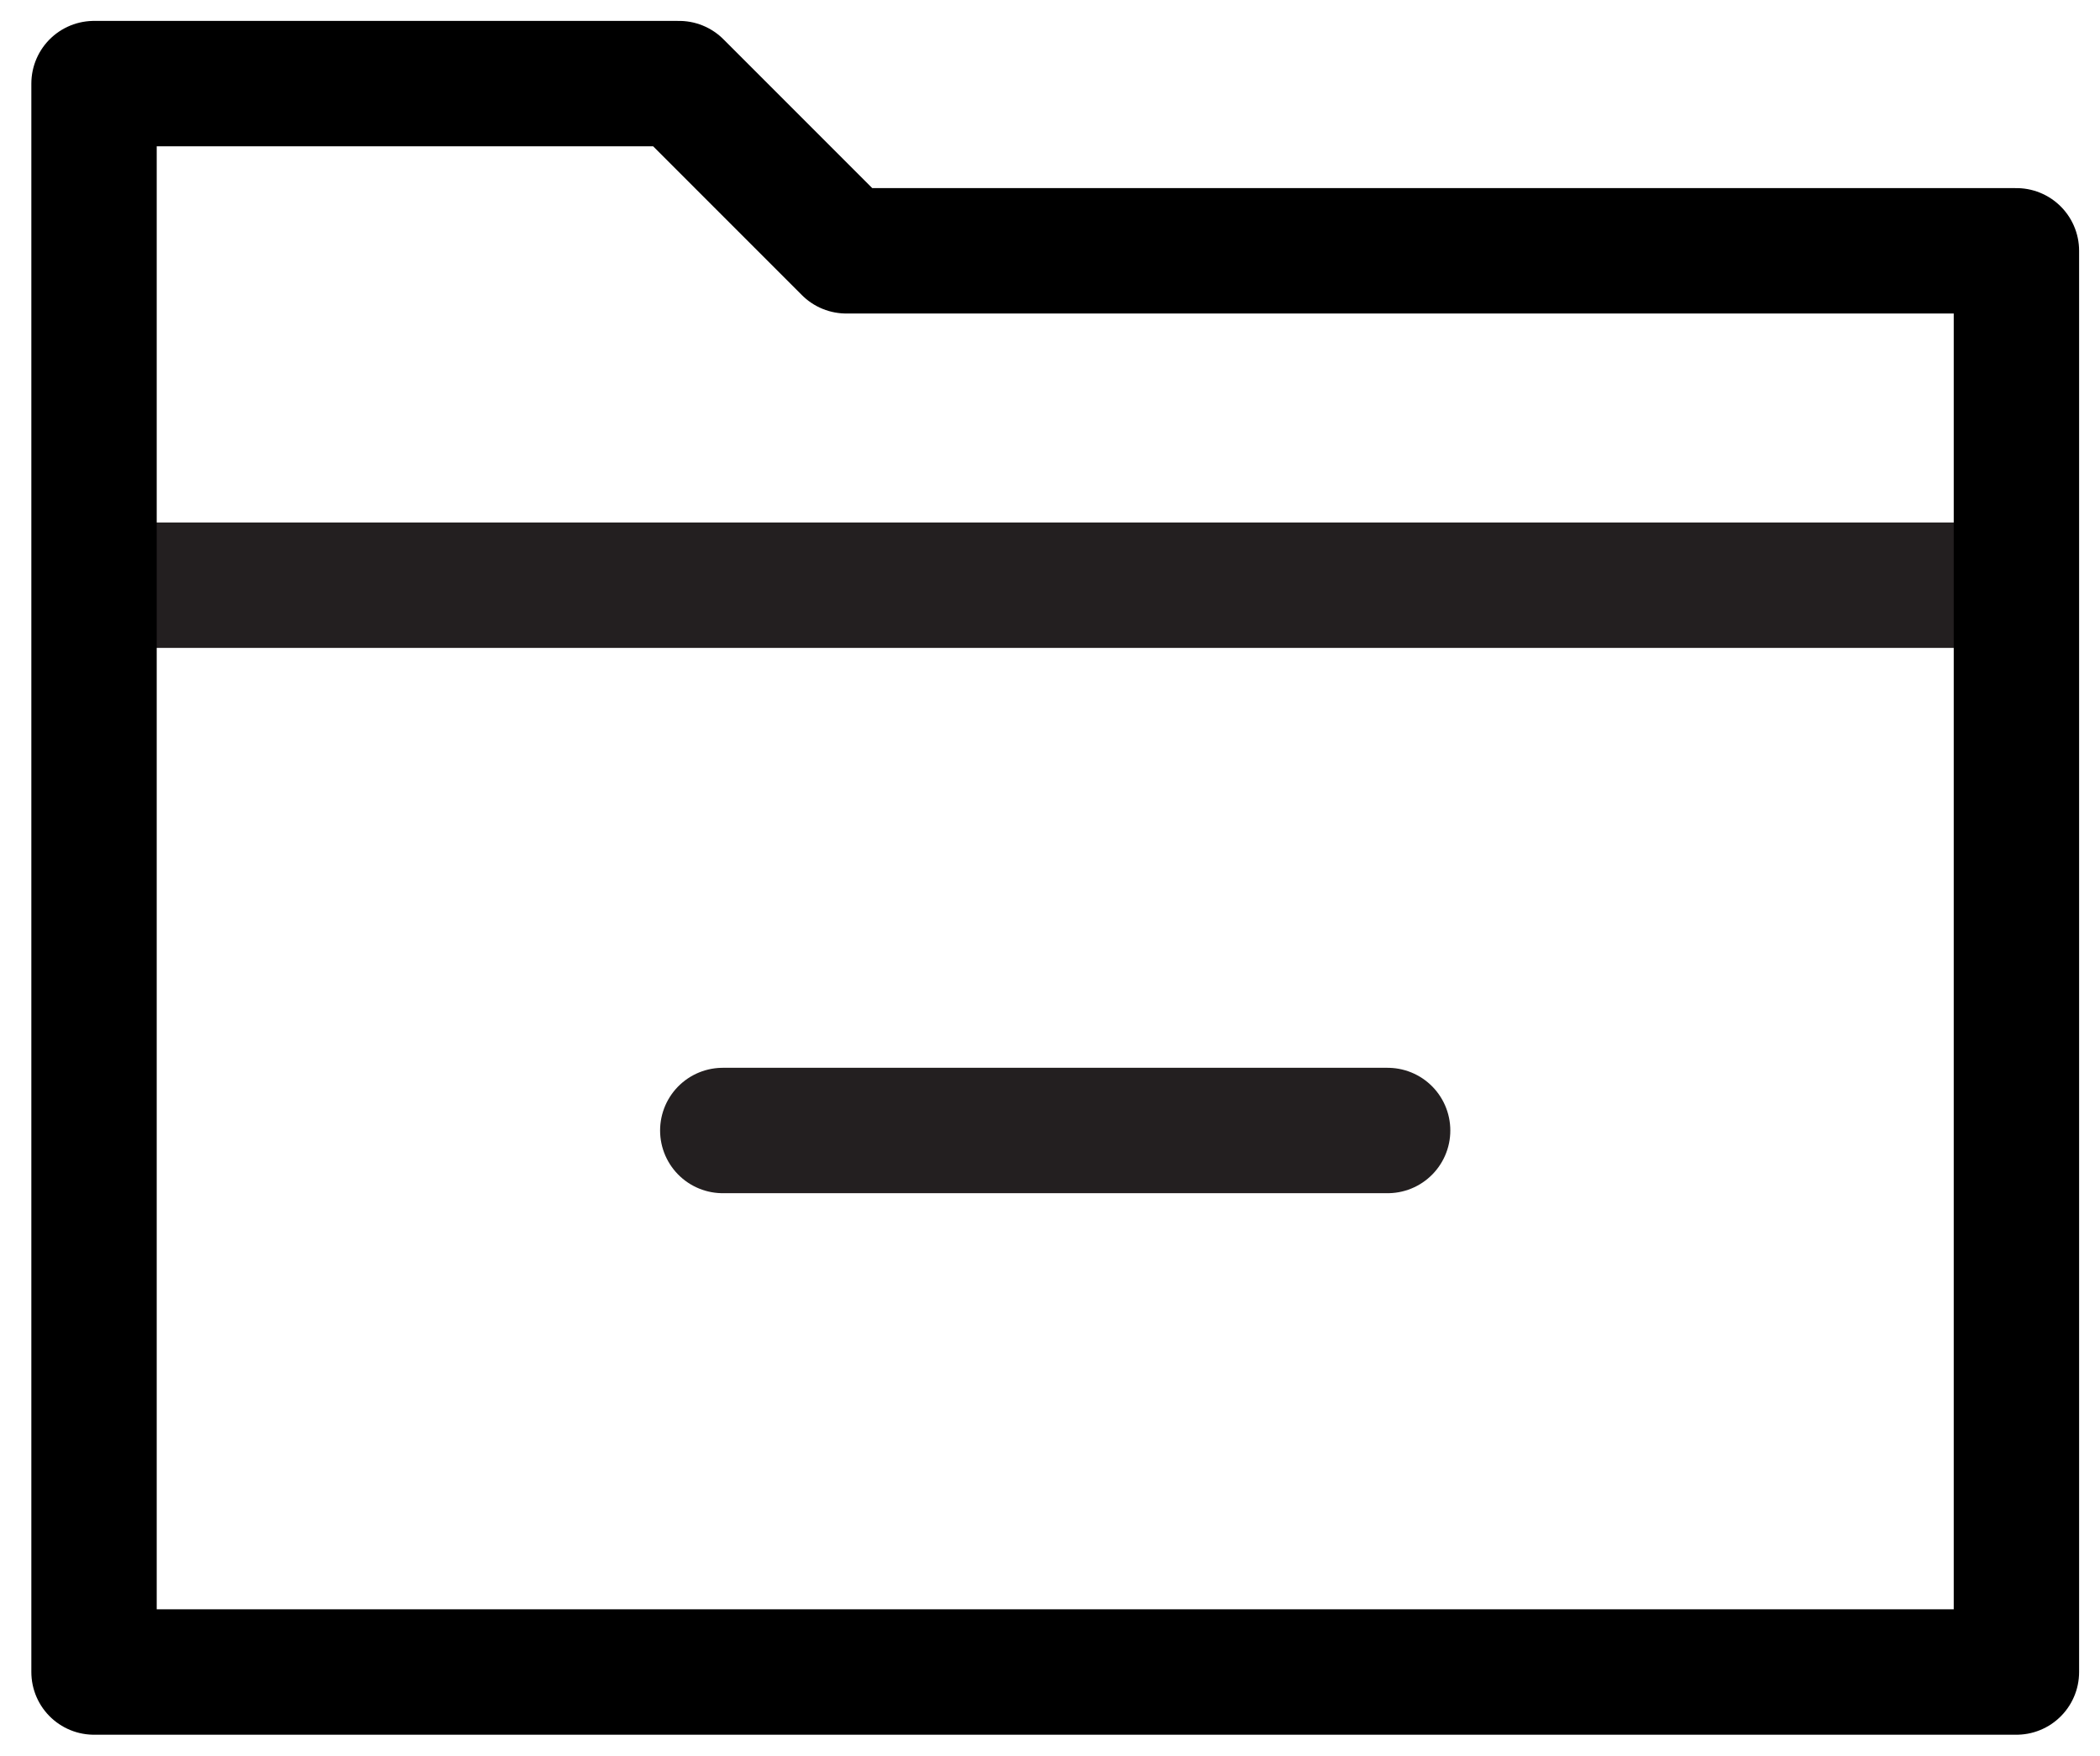 <?xml version="1.0" encoding="utf-8"?>
<!-- Generator: Adobe Illustrator 16.0.4, SVG Export Plug-In . SVG Version: 6.00 Build 0)  -->
<!DOCTYPE svg PUBLIC "-//W3C//DTD SVG 1.1 Tiny//EN" "http://www.w3.org/Graphics/SVG/1.1/DTD/svg11-tiny.dtd">
<svg version="1.1" baseProfile="tiny" id="icons" xmlns="http://www.w3.org/2000/svg" xmlns:xlink="http://www.w3.org/1999/xlink"
	 x="0px" y="0px" width="50.25px" height="42px" viewBox="0 0 50.25 42" xml:space="preserve">
<line fill="none" stroke="#231F20" stroke-width="3" stroke-linecap="round" stroke-miterlimit="10" x1="17.295" y1="27.045" x2="33.204" y2="27.045"/>
<line fill="none" stroke="#231F20" stroke-width="3" stroke-linecap="round" stroke-miterlimit="10" x1="2.295" y1="14" x2="48.205" y2="14"/>
<g>
	
		<polygon fill="none" stroke="#000000" stroke-width="3" stroke-linecap="round" stroke-linejoin="round" stroke-miterlimit="10" points="
		20.25,6 16.25,2 2.25,2 2.25,40 48.25,40 48.25,6 	"/>
</g>
</svg>
